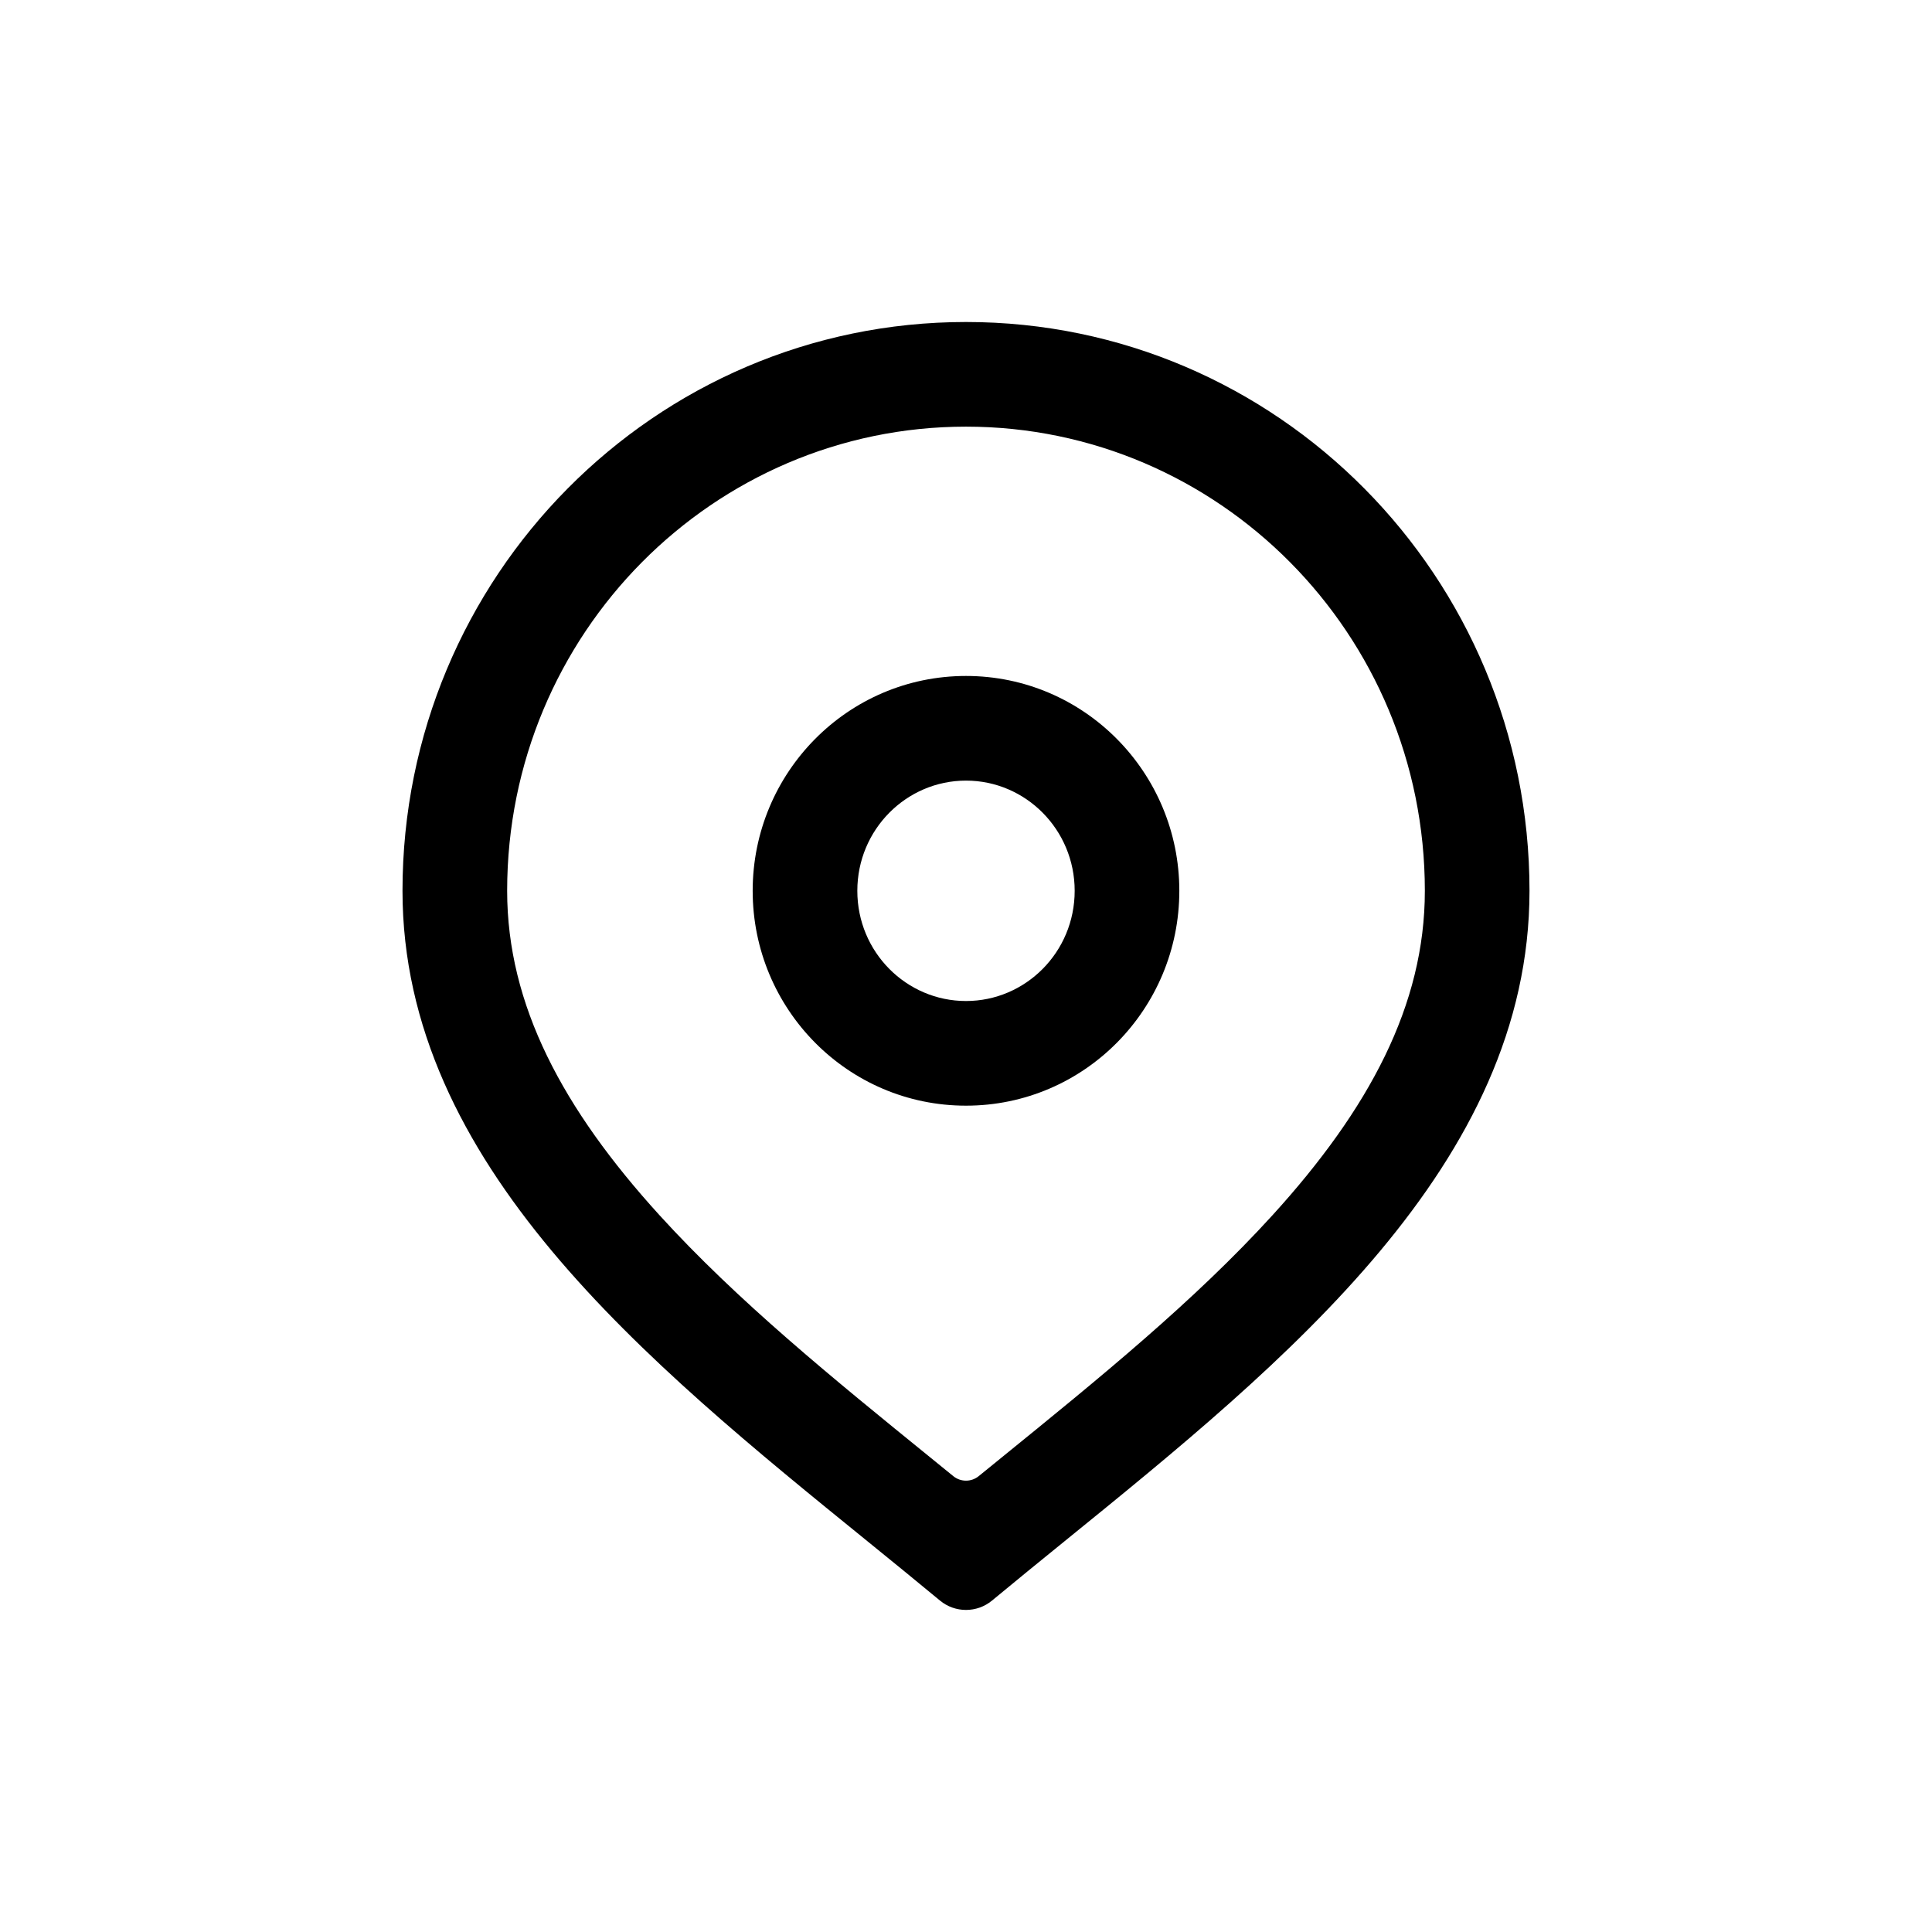 <svg width="24" height="24" viewBox="0 0 24 24" fill="none" xmlns="http://www.w3.org/2000/svg">
<path fill-rule="evenodd" clip-rule="evenodd" d="M12 8.397C10.531 8.397 9.35 9.598 9.35 11.066C9.35 12.535 10.531 13.735 12 13.735C13.469 13.735 14.65 12.535 14.65 11.066C14.65 9.598 13.469 8.397 12 8.397ZM10.65 11.066C10.65 10.305 11.26 9.697 12 9.697C12.74 9.697 13.35 10.305 13.35 11.066C13.35 11.828 12.74 12.435 12 12.435C11.26 12.435 10.65 11.828 10.65 11.066Z" fill="black"/>
<path fill-rule="evenodd" clip-rule="evenodd" d="M19 11.066C19 14.458 15.979 16.911 13.218 19.151C12.915 19.397 12.615 19.641 12.323 19.883C12.136 20.038 11.864 20.038 11.677 19.883C11.385 19.641 11.085 19.397 10.782 19.151C8.021 16.911 5 14.458 5 11.066C5 7.164 8.134 4 12 4C15.866 4 19 7.164 19 11.066ZM17.7 11.066C17.7 12.486 17.006 13.778 15.809 15.094C14.839 16.16 13.657 17.12 12.436 18.111L12.435 18.112C12.343 18.187 12.251 18.262 12.158 18.337C12.066 18.412 11.934 18.412 11.842 18.337C11.749 18.262 11.656 18.186 11.564 18.111C10.343 17.12 9.161 16.16 8.191 15.094C6.994 13.778 6.3 12.486 6.3 11.066C6.3 7.87 8.864 5.3 12 5.3C15.136 5.3 17.7 7.87 17.7 11.066Z" fill="black"/>
</svg>

